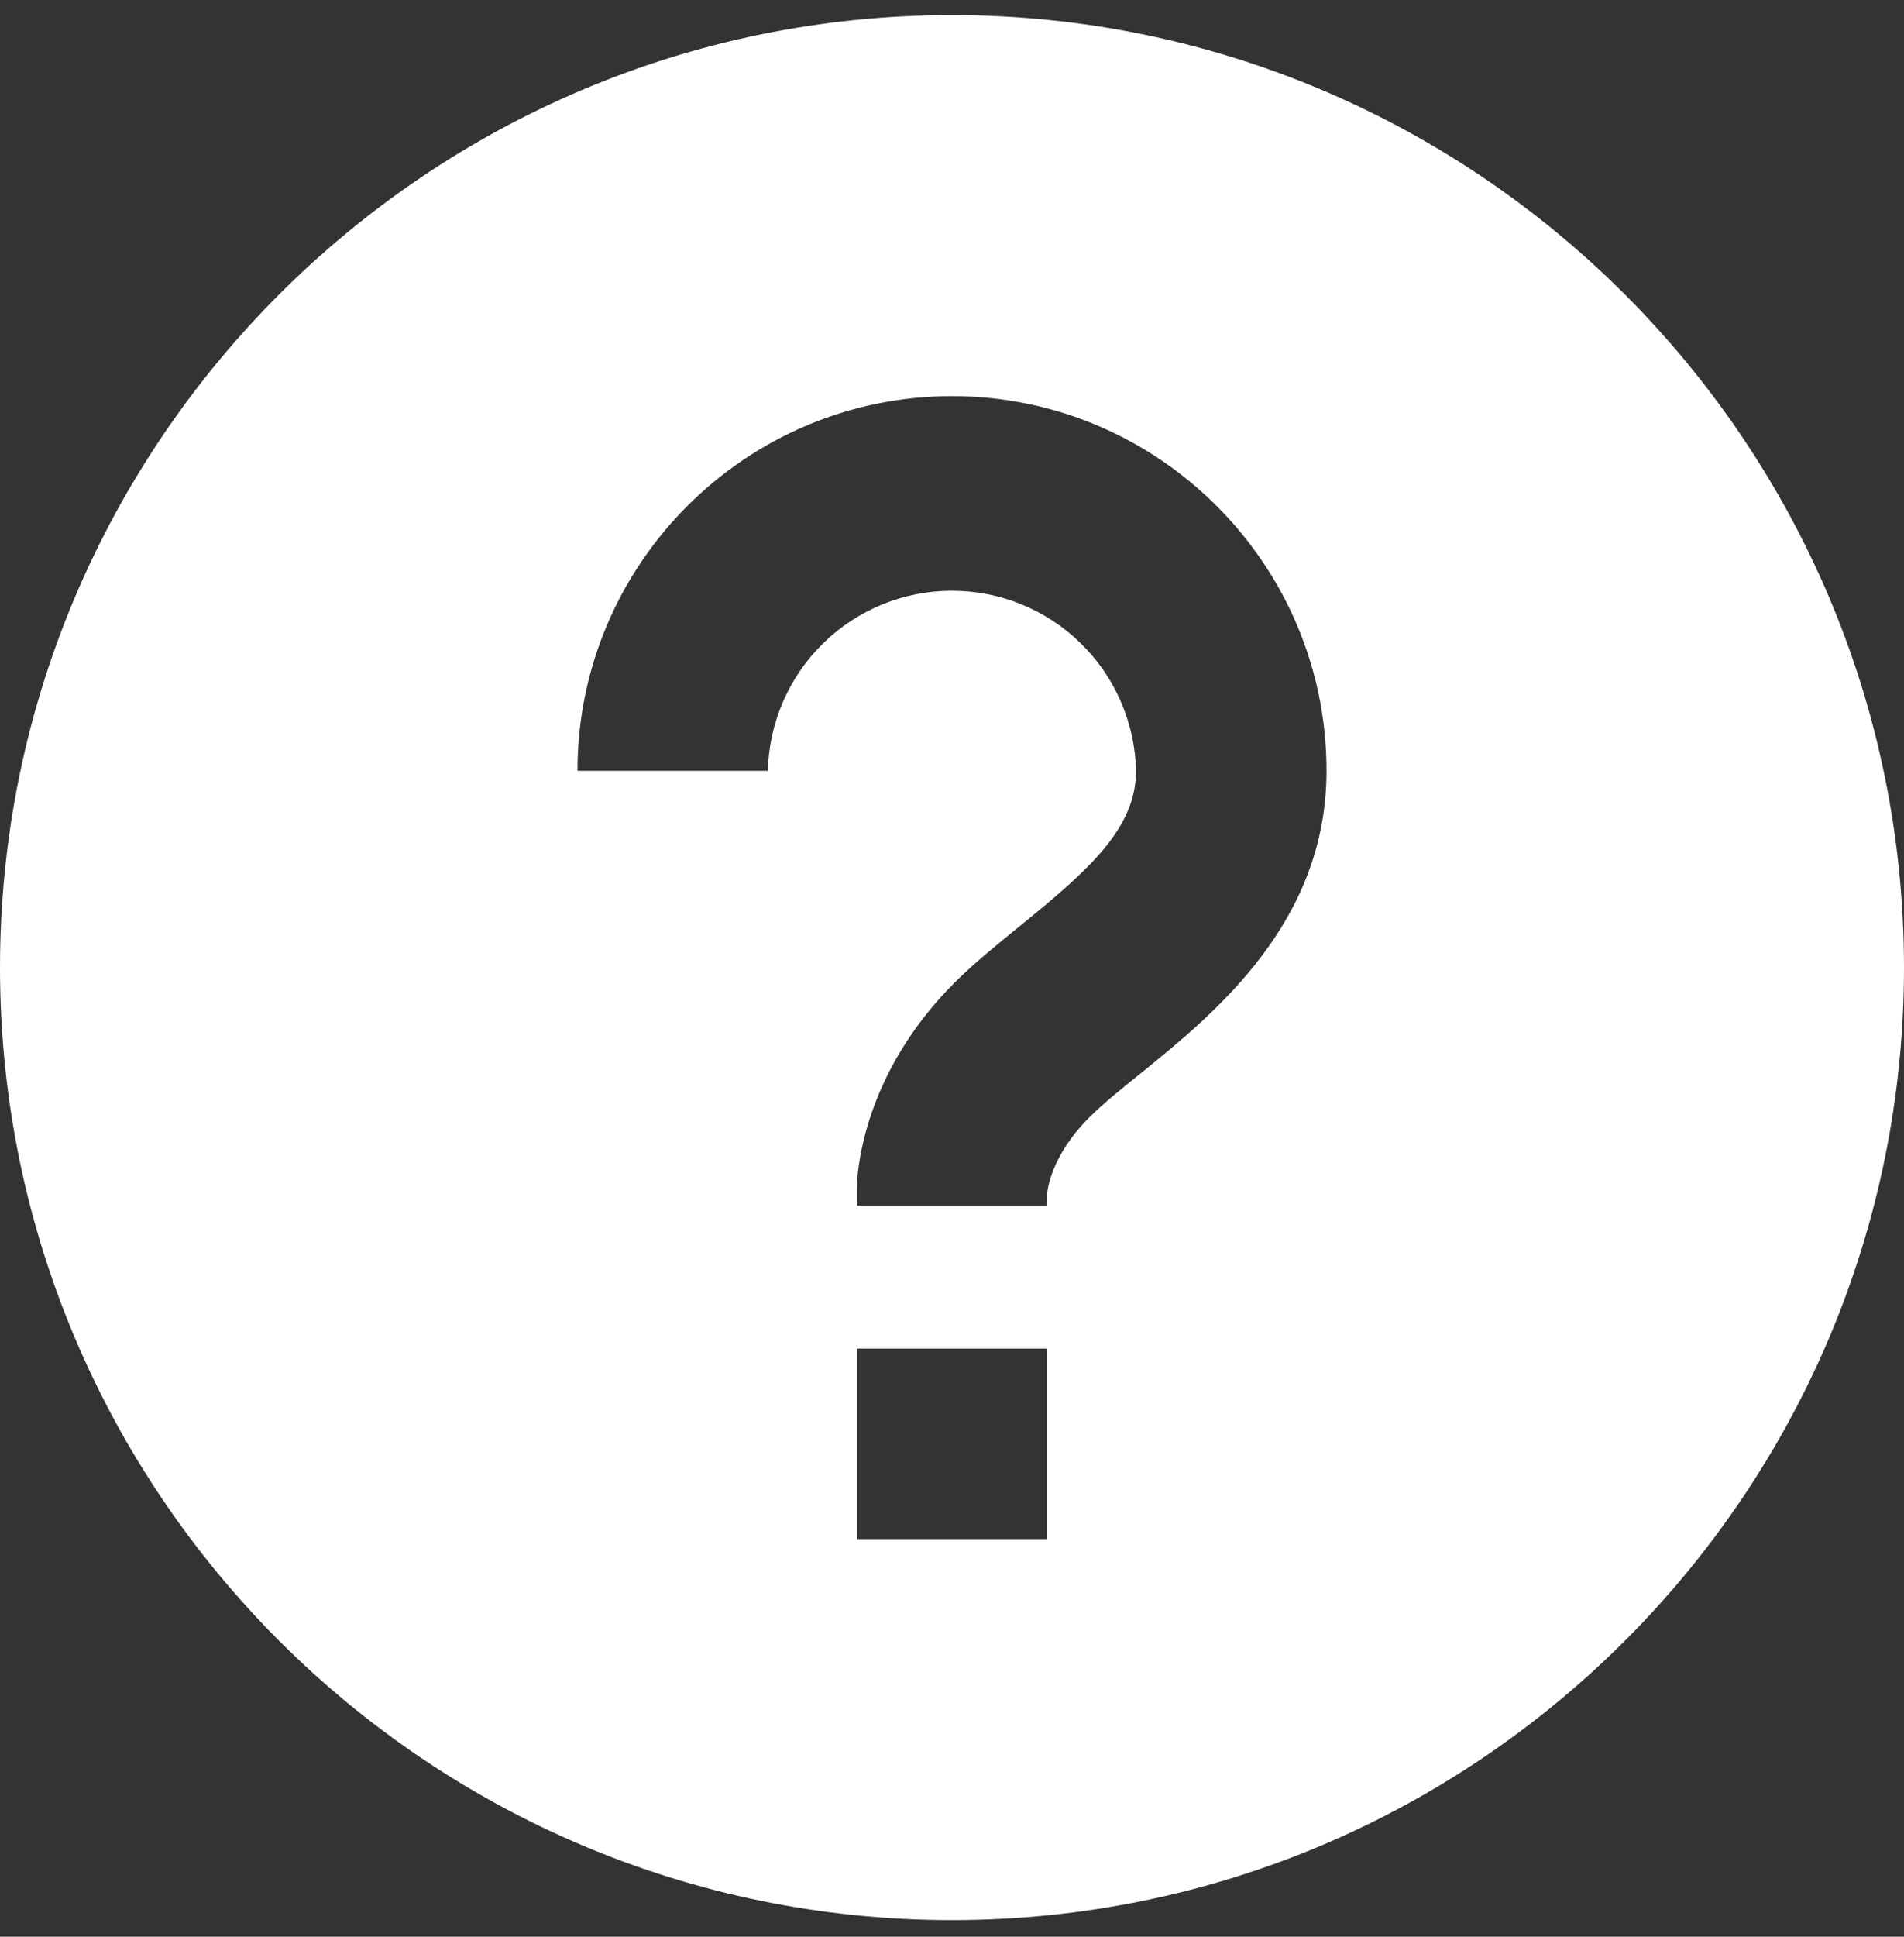 <svg width="60" height="61" viewBox="0 0 60 61" fill="none" xmlns="http://www.w3.org/2000/svg">
<rect x="0" y="0" width="60" height="61" fill="#333333" stroke="none"/>
<path d="M30 0.476C13.458 0.476 0 13.934 0 30.476C0 47.018 13.458 60.476 30 60.476C46.542 60.476 60 47.018 60 30.476C60 13.934 46.542 0.476 30 0.476ZM33 48.476H27V42.476H33V48.476ZM35.928 33.821C35.34 34.295 34.773 34.748 34.323 35.198C33.099 36.419 33.003 37.529 33 37.577V37.976H27V37.475C27 37.121 27.087 33.944 30.078 30.953C30.663 30.368 31.389 29.774 32.151 29.156C34.353 27.371 35.799 26.069 35.799 24.275C35.764 22.759 35.138 21.317 34.053 20.258C32.969 19.198 31.513 18.606 29.997 18.606C28.481 18.606 27.026 19.2 25.942 20.26C24.858 21.32 24.232 22.762 24.198 24.278H18.198C18.198 17.771 23.493 12.476 30 12.476C36.507 12.476 41.802 17.771 41.802 24.278C41.802 29.069 38.265 31.928 35.928 33.821Z" fill="white"/>
</svg>
